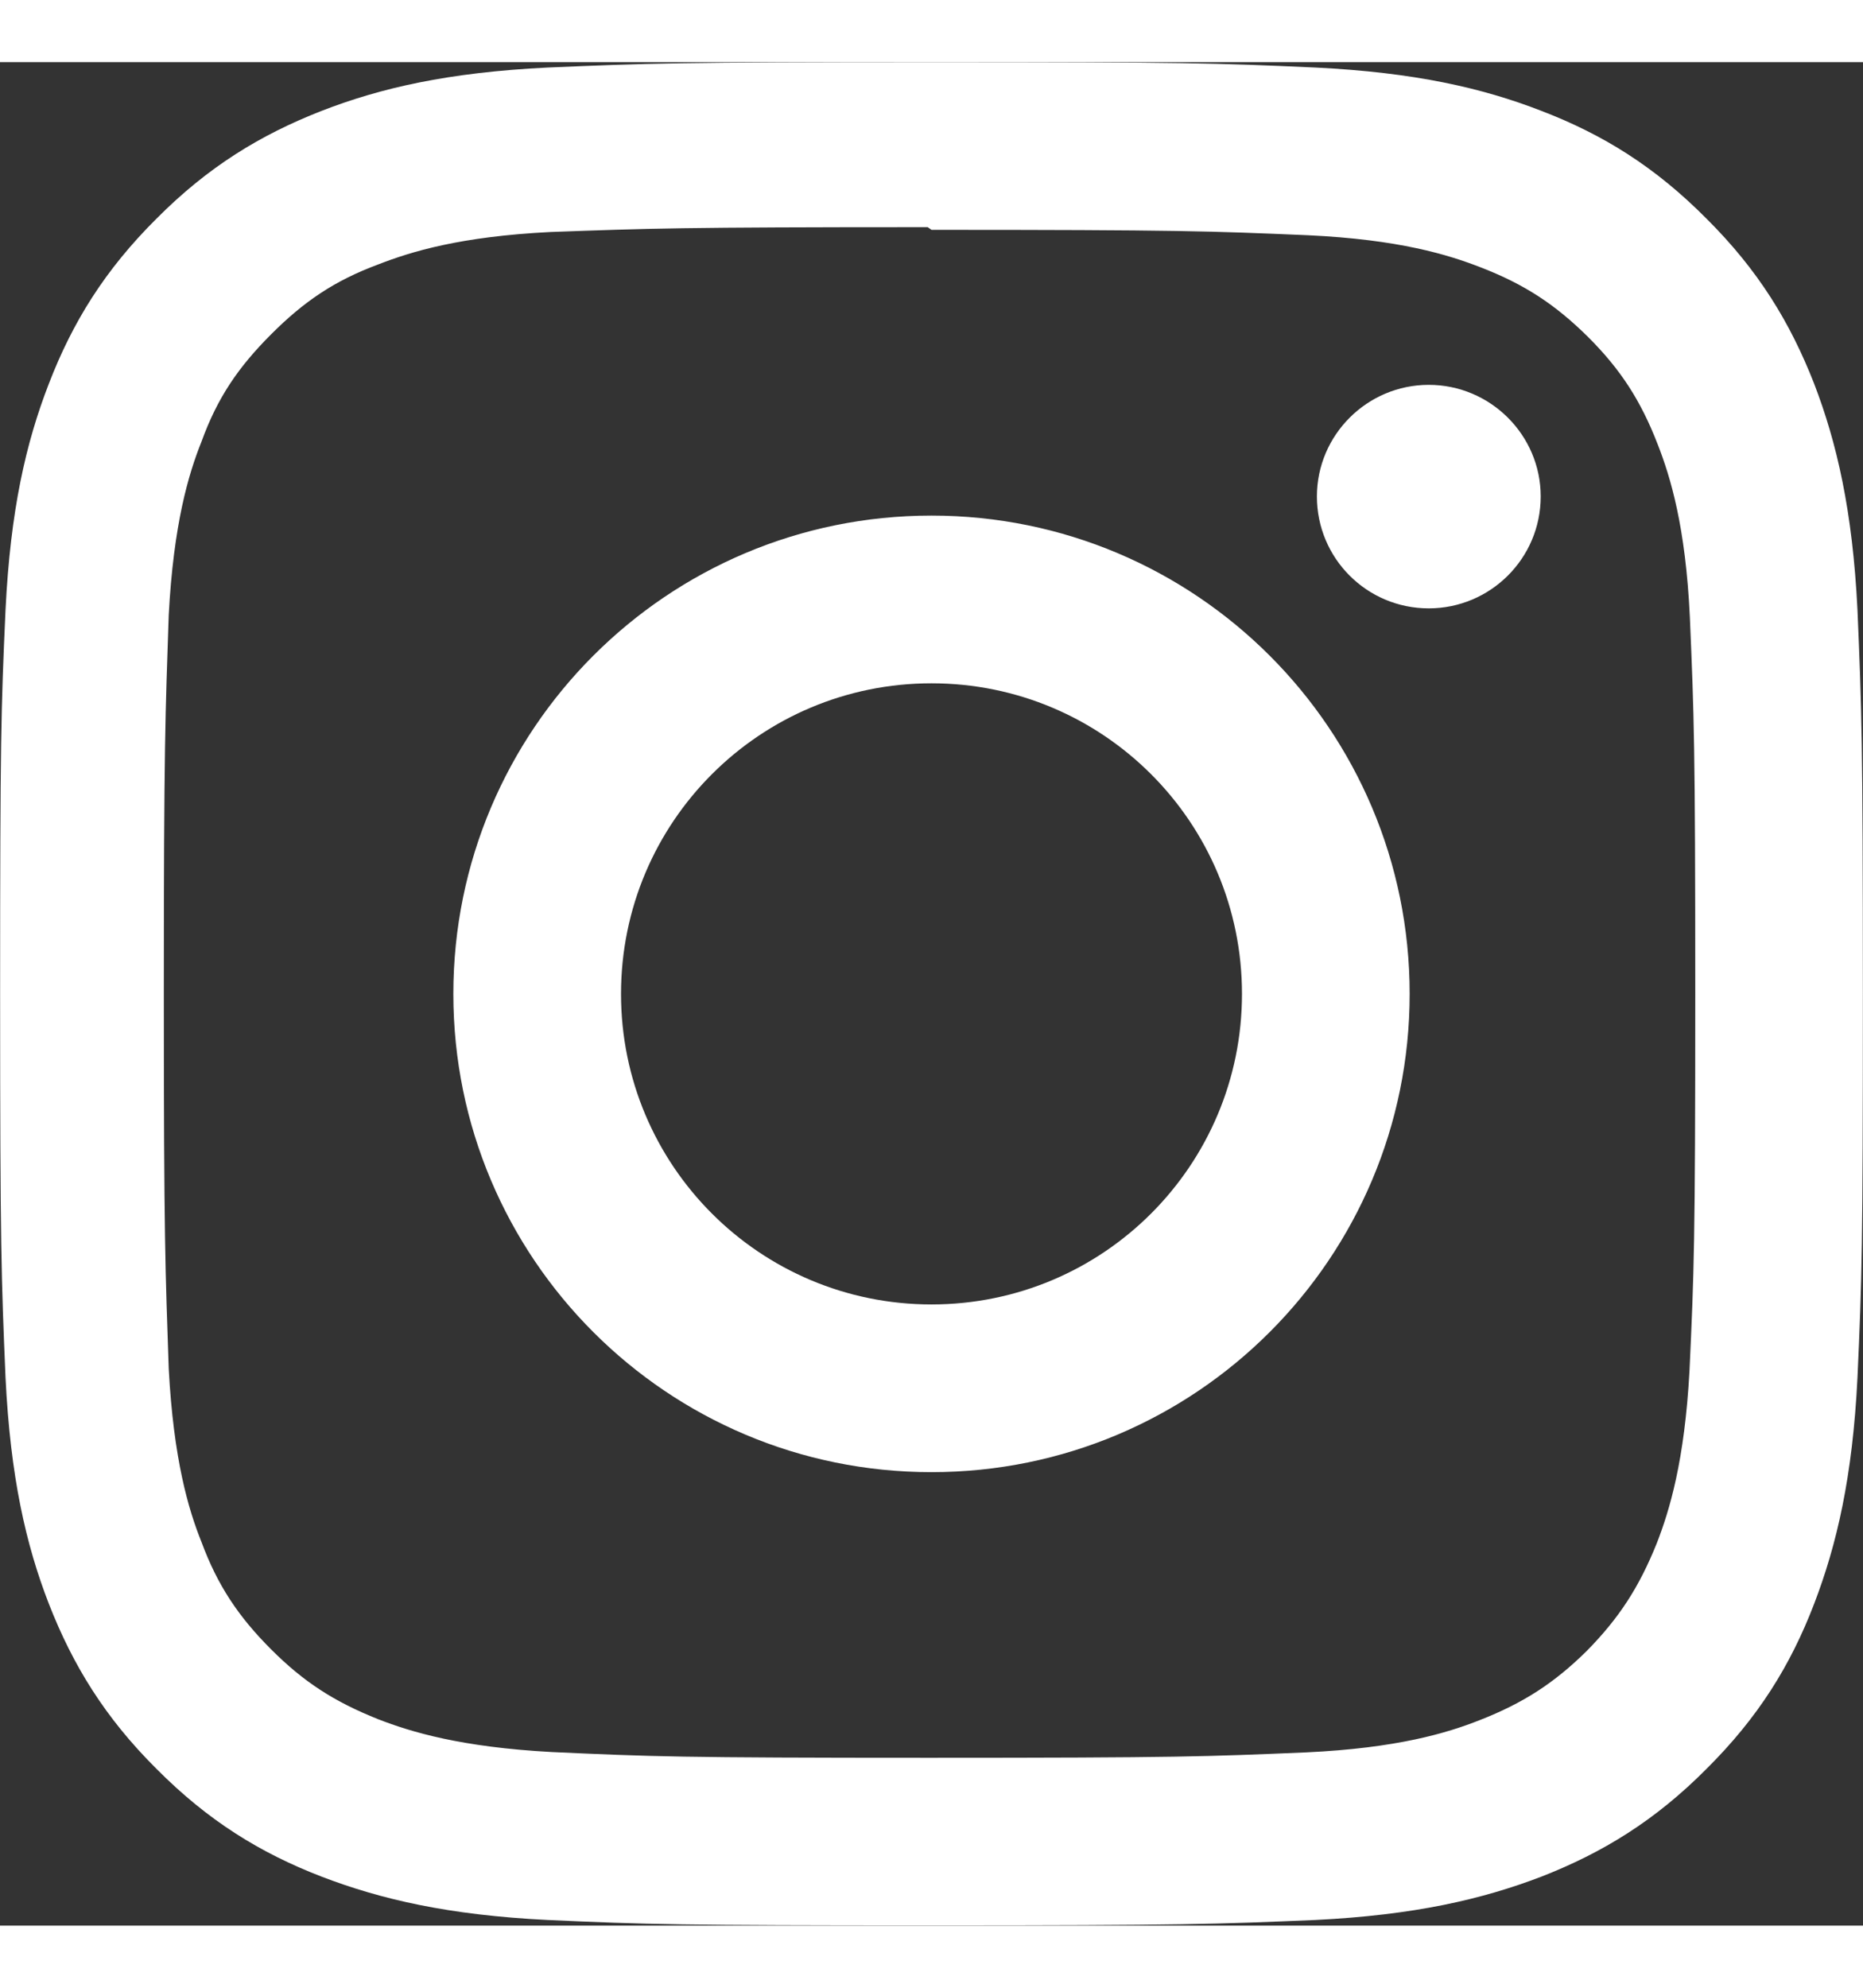 <svg height="16" viewBox="0 0 32 32" width="15" xmlns="http://www.w3.org/2000/svg"><rect x="0" y="0" width="32" height="32" fill="#333333" stroke="none"/><path d="m16 0c-4.349 0-4.891.021-6.593.093-1.709.084-2.865.349-3.885.745-1.052.412-1.948.959-2.833 1.849-.891.885-1.443 1.781-1.849 2.833-.396 1.02-.661 2.176-.745 3.885-.077 1.703-.093 2.244-.093 6.593s.021 4.891.093 6.593c.084 1.704.349 2.865.745 3.885.412 1.052.959 1.948 1.849 2.833.885.891 1.781 1.443 2.833 1.849 1.02.391 2.181.661 3.885.745 1.703.077 2.244.093 6.593.093s4.891-.021 6.593-.093c1.704-.084 2.865-.355 3.885-.745 1.052-.412 1.948-.959 2.833-1.849.891-.885 1.443-1.776 1.849-2.833.391-1.02.661-2.181.745-3.885.077-1.703.093-2.244.093-6.593s-.021-4.891-.093-6.593c-.084-1.704-.355-2.871-.745-3.885-.412-1.052-.959-1.948-1.849-2.833-.885-.891-1.776-1.443-2.833-1.849-1.02-.396-2.181-.661-3.885-.745-1.703-.077-2.244-.093-6.593-.093zm0 2.88c4.271 0 4.781.021 6.469.093 1.557.073 2.405.333 2.968.553.751.291 1.276.635 1.844 1.197.557.557.901 1.088 1.192 1.839.22.563.48 1.411.553 2.968.072 1.688.093 2.199.093 6.469s-.021 4.781-.099 6.469c-.084 1.557-.344 2.405-.563 2.968-.303.751-.641 1.276-1.199 1.844-.563.557-1.099.901-1.844 1.192-.556.22-1.416.48-2.979.553-1.697.072-2.197.093-6.479.093s-4.781-.021-6.48-.099c-1.557-.084-2.416-.344-2.979-.563-.76-.303-1.281-.641-1.839-1.199-.563-.563-.921-1.099-1.197-1.844-.224-.556-.48-1.416-.563-2.979-.057-1.677-.084-2.197-.084-6.459 0-4.26.027-4.781.084-6.479.083-1.563.339-2.421.563-2.979.276-.761.635-1.281 1.197-1.844.557-.557 1.079-.917 1.839-1.199.563-.219 1.401-.479 2.964-.557 1.697-.061 2.197-.083 6.473-.083zm0 4.907c-4.541 0-8.213 3.677-8.213 8.213 0 4.541 3.677 8.213 8.213 8.213 4.541 0 8.213-3.677 8.213-8.213 0-4.541-3.677-8.213-8.213-8.213zm0 13.546c-2.948 0-5.333-2.385-5.333-5.333s2.385-5.333 5.333-5.333 5.333 2.385 5.333 5.333-2.385 5.333-5.333 5.333zm10.464-13.874c0 1.063-.865 1.921-1.923 1.921-1.063 0-1.921-.859-1.921-1.921 0-1.057.864-1.917 1.921-1.917s1.923.86 1.923 1.917z" fill="white"/></svg>